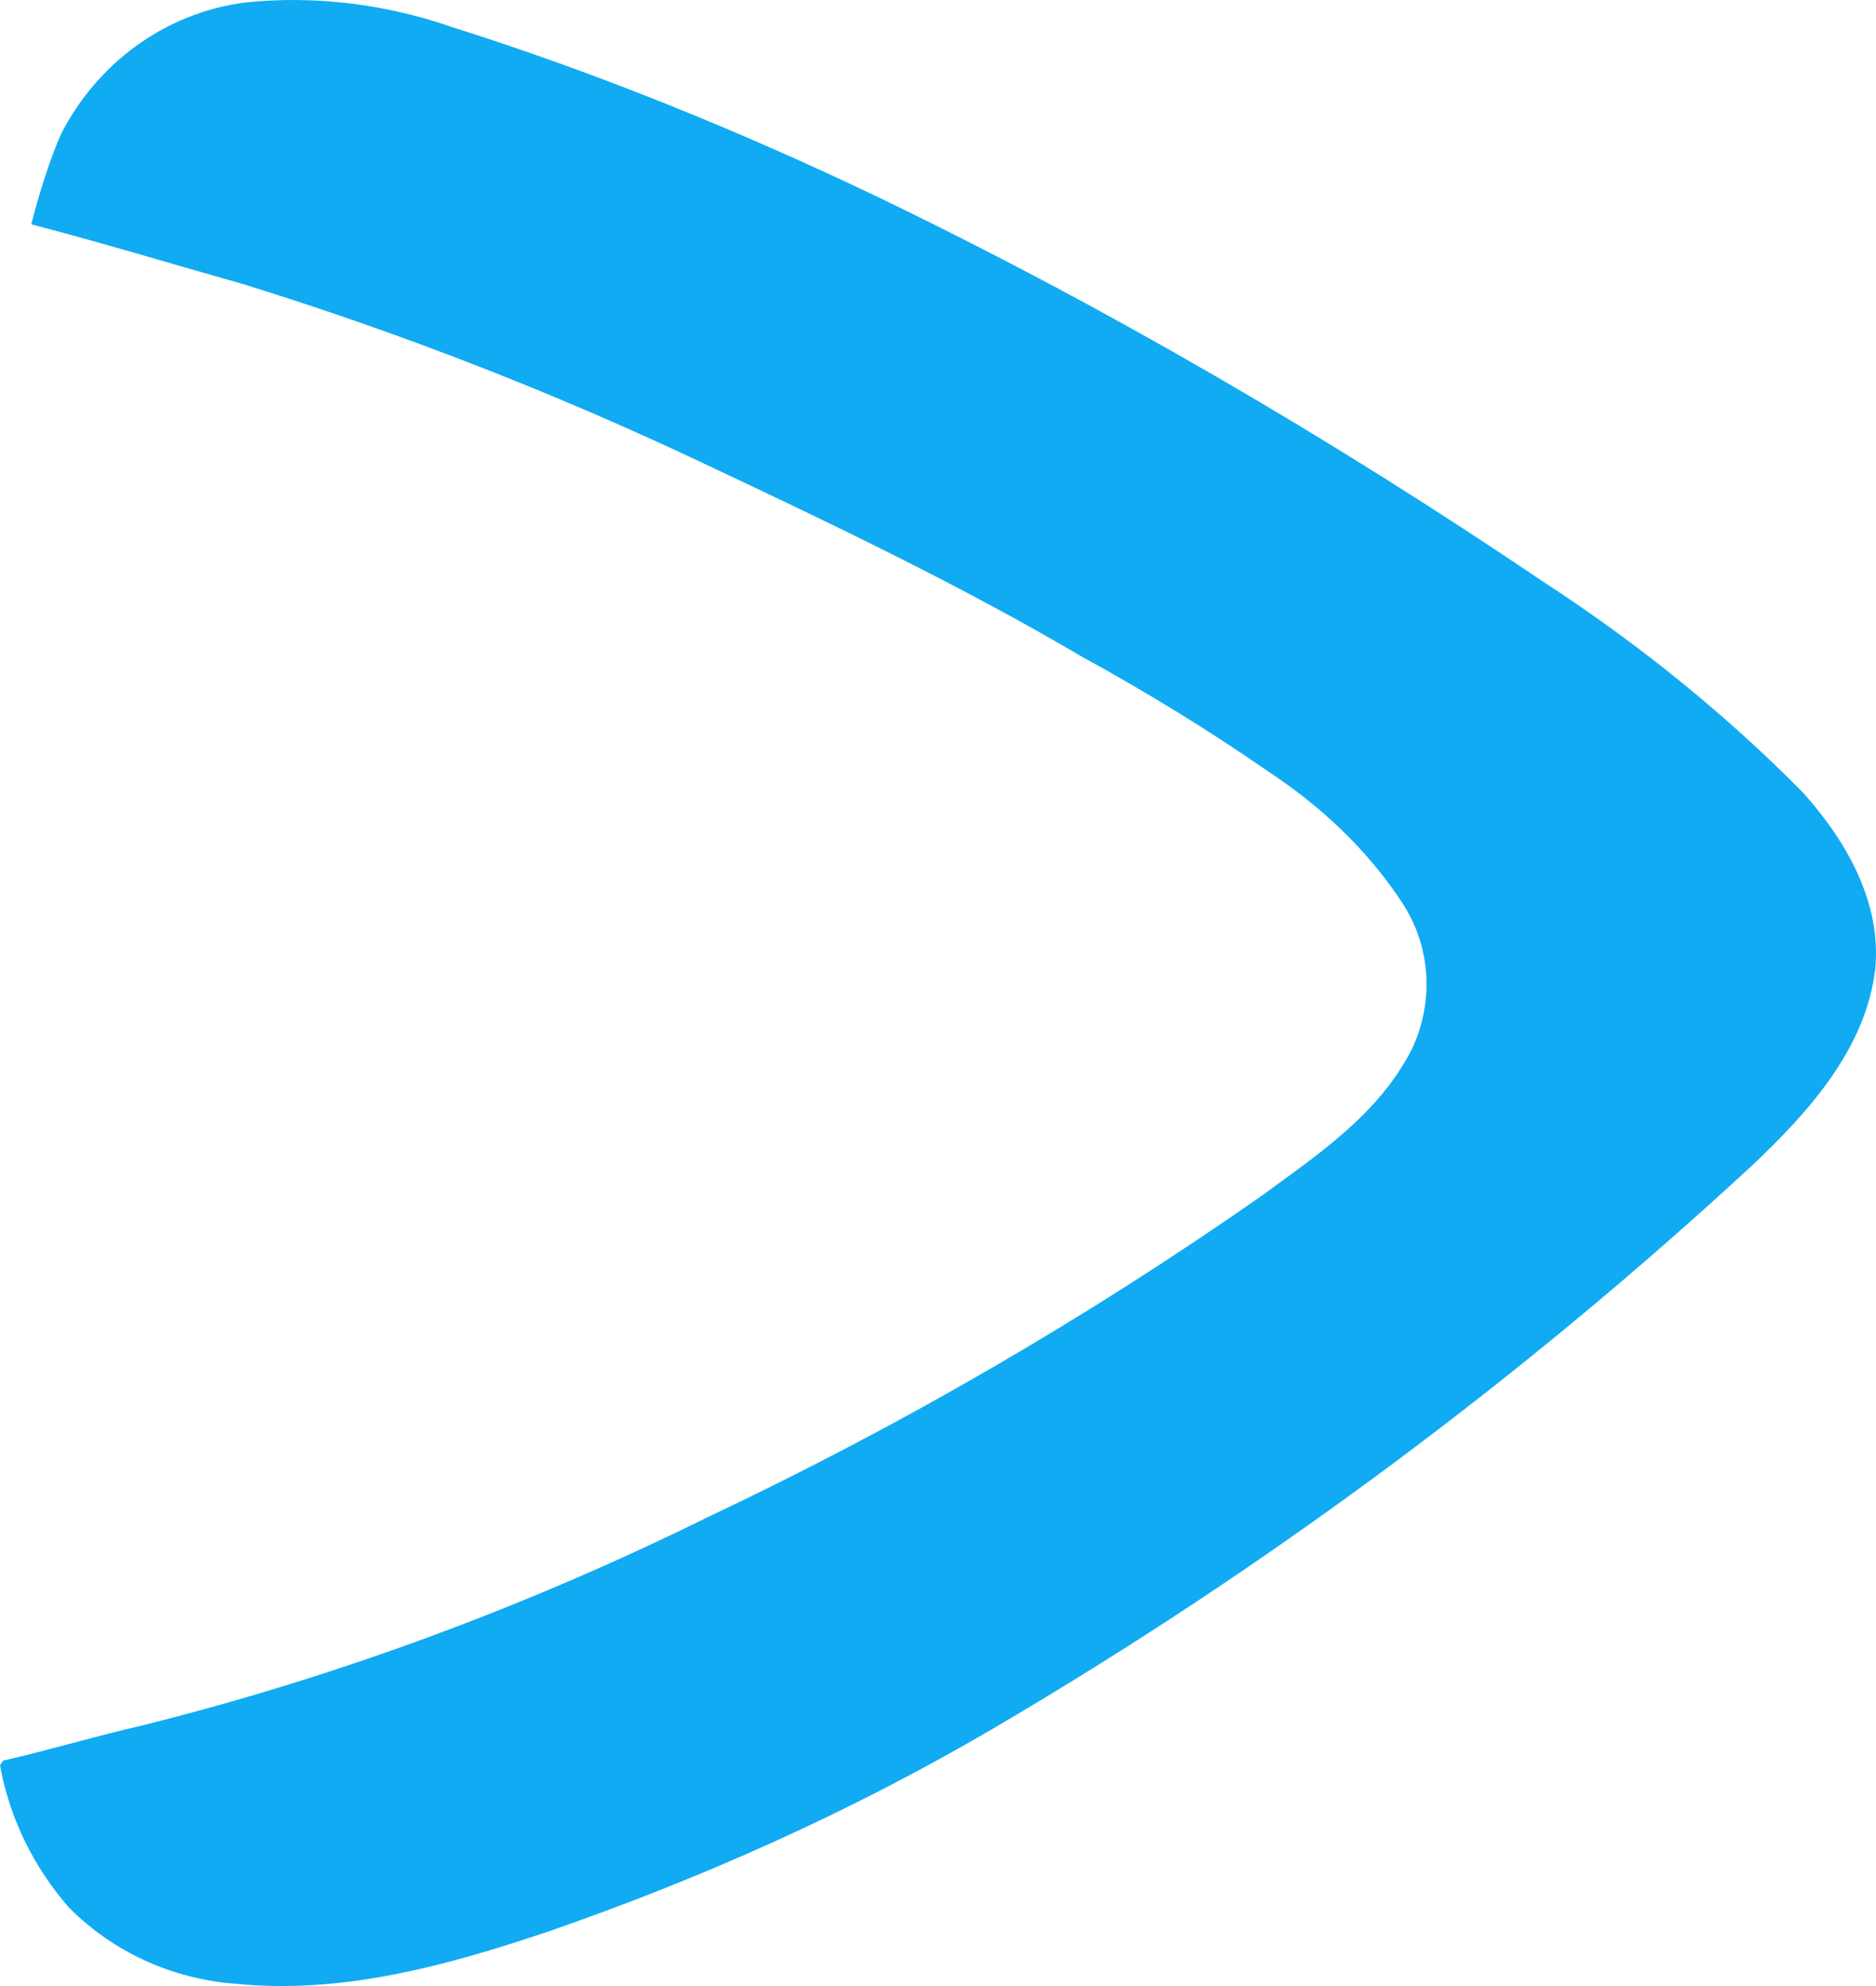 ﻿<?xml version="1.0" encoding="utf-8"?>
<svg version="1.1" xmlns:xlink="http://www.w3.org/1999/xlink" width="34px" height="36px" xmlns="http://www.w3.org/2000/svg">
  <g transform="matrix(1 0 0 1 -171 -1271 )">
    <path d="M 1.105 2.431  C 1.757 1.156  2.976 0.242  4.422 0.048  C 5.698 -0.091  7.001 0.076  8.192 0.491  C 10.828 1.323  13.408 2.375  15.902 3.567  C 20.097 5.59  24.122 7.945  27.977 10.55  C 29.678 11.658  31.265 12.933  32.683 14.374  C 33.476 15.26  34.1 16.369  33.987 17.56  C 33.817 19.001  32.796 20.137  31.776 21.107  C 27.58 24.986  22.96 28.422  18 31.332  C 15.448 32.828  12.727 34.047  9.921 35.017  C 8.107 35.627  6.208 36.153  4.28 35.959  C 3.118 35.876  2.041 35.377  1.247 34.574  C 0.595 33.826  0.17 32.939  0 31.997  C 0 31.997  0.057 31.914  0.057 31.914  C 0.907 31.72  1.729 31.47  2.579 31.276  C 6.123 30.39  9.553 29.115  12.812 27.508  C 16.327 25.845  19.672 23.906  22.847 21.689  C 23.867 20.941  25.001 20.193  25.596 19.001  C 25.993 18.142  25.936 17.145  25.398 16.341  C 24.774 15.399  23.952 14.623  22.988 13.986  C 21.911 13.238  20.777 12.545  19.615 11.907  C 17.404 10.605  15.08 9.497  12.727 8.388  C 10.034 7.114  7.257 6.033  4.394 5.146  C 3.118 4.786  1.842 4.398  0.567 4.066  C 0.709 3.512  0.879 2.957  1.105 2.431  Z " fill-rule="nonzero" fill="#10abf2" stroke="none" transform="matrix(1 0 0 1 171 1271 )" />
  </g>
</svg>